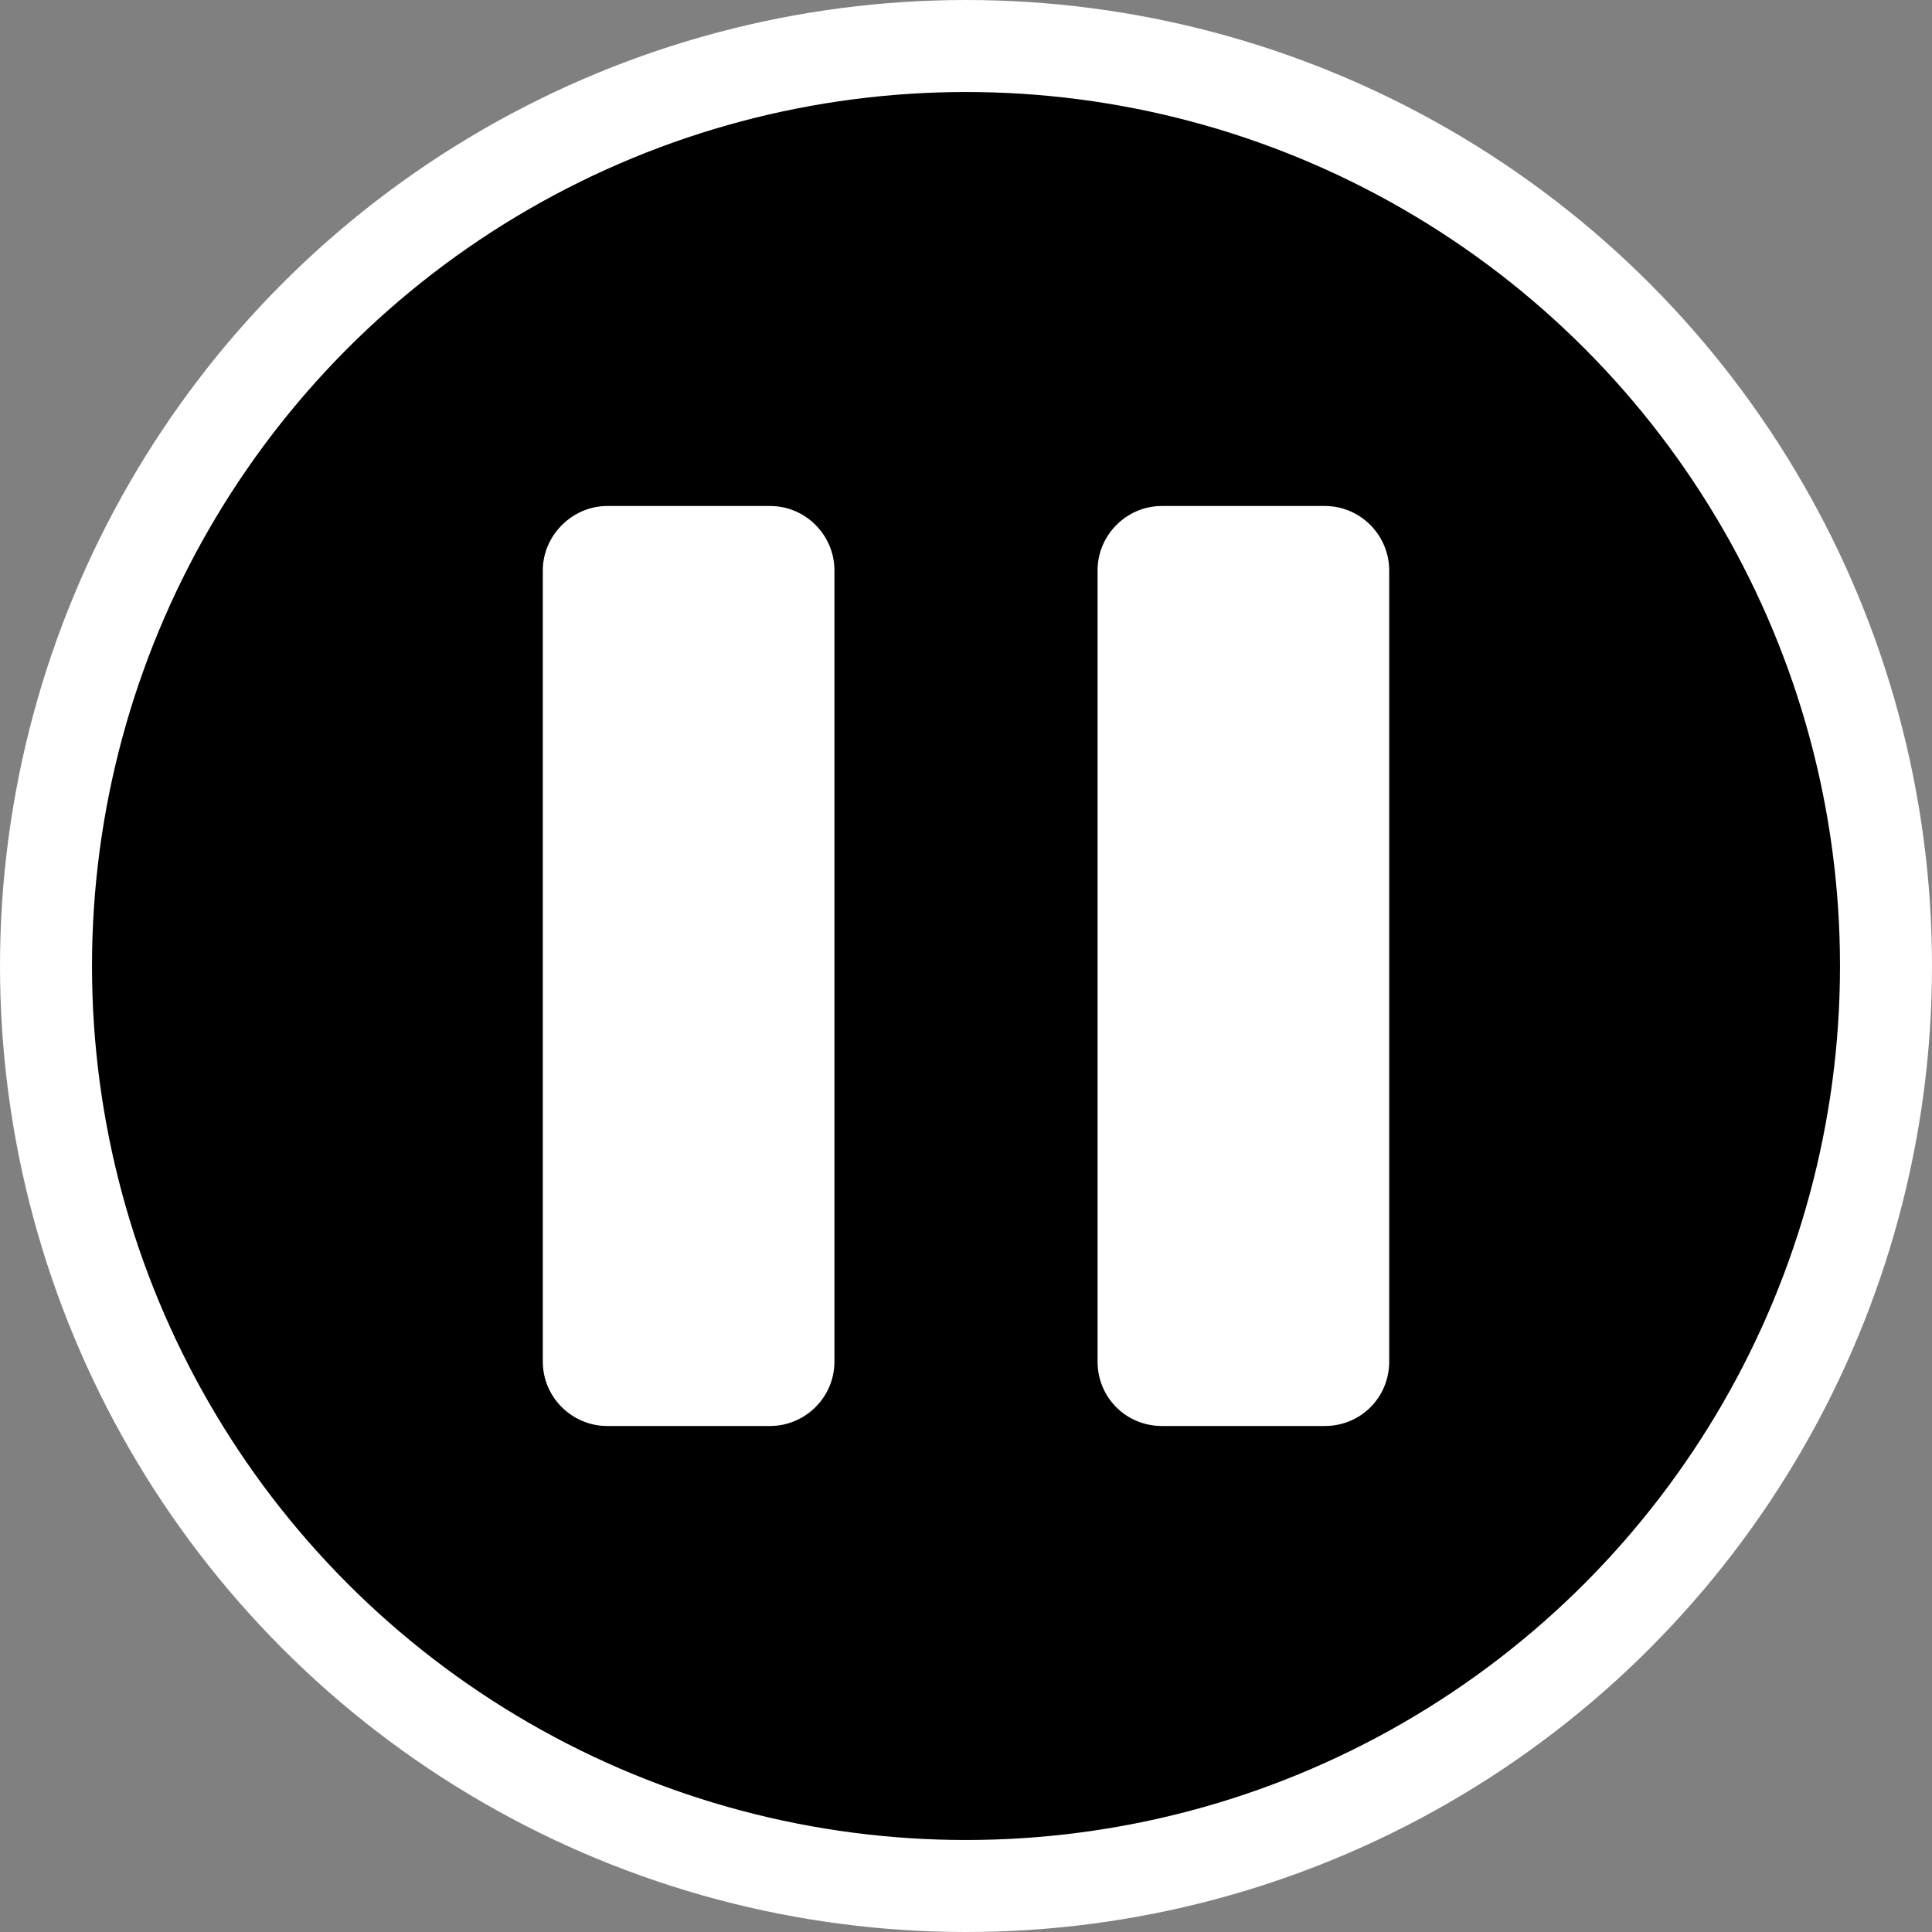 <?xml version="1.0" encoding="utf-8"?>
<!-- Generator: Adobe Illustrator 19.2.1, SVG Export Plug-In . SVG Version: 6.00 Build 0)  -->
<svg version="1.1" id="Layer_1" xmlns="http://www.w3.org/2000/svg" xmlns:xlink="http://www.w3.org/1999/xlink" x="0px" y="0px"
	 viewBox="0 0 210 210" style="enable-background:new 0 0 210 210;" xml:space="preserve">
<rect x="0" y="0" width="210" height="210" fill="#808080" stroke="none"/>
<style type="text/css">
	.st0{fill:#FFFFFF;}
	.st1{stroke:#FFFFFF;stroke-width:10;stroke-miterlimit:10;}
</style>
<path class="st0" d="M145.1,111.6L71.6,154c-5,2.9-11.4-0.7-11.4-6.6V62.6c0-5.8,6.3-9.5,11.4-6.6l73.5,42.4
	C150.1,101.4,150.1,108.6,145.1,111.6z"/>
<circle class="st1" cx="105" cy="105" r="100"/>
<path class="st0" d="M83.7,155H66c-3.8,0-7-3.1-7-7V62c0-3.8,3.2-7,7-7h17.7c3.9,0,7,3.2,7,7v86C90.7,151.9,87.5,155,83.7,155z"/>
<path class="st0" d="M144,155h-17.7c-3.9,0-7-3.1-7-7V62c0-3.8,3.1-7,7-7H144c3.9,0,7,3.2,7,7v86C151,151.9,147.9,155,144,155z"/>
</svg>
